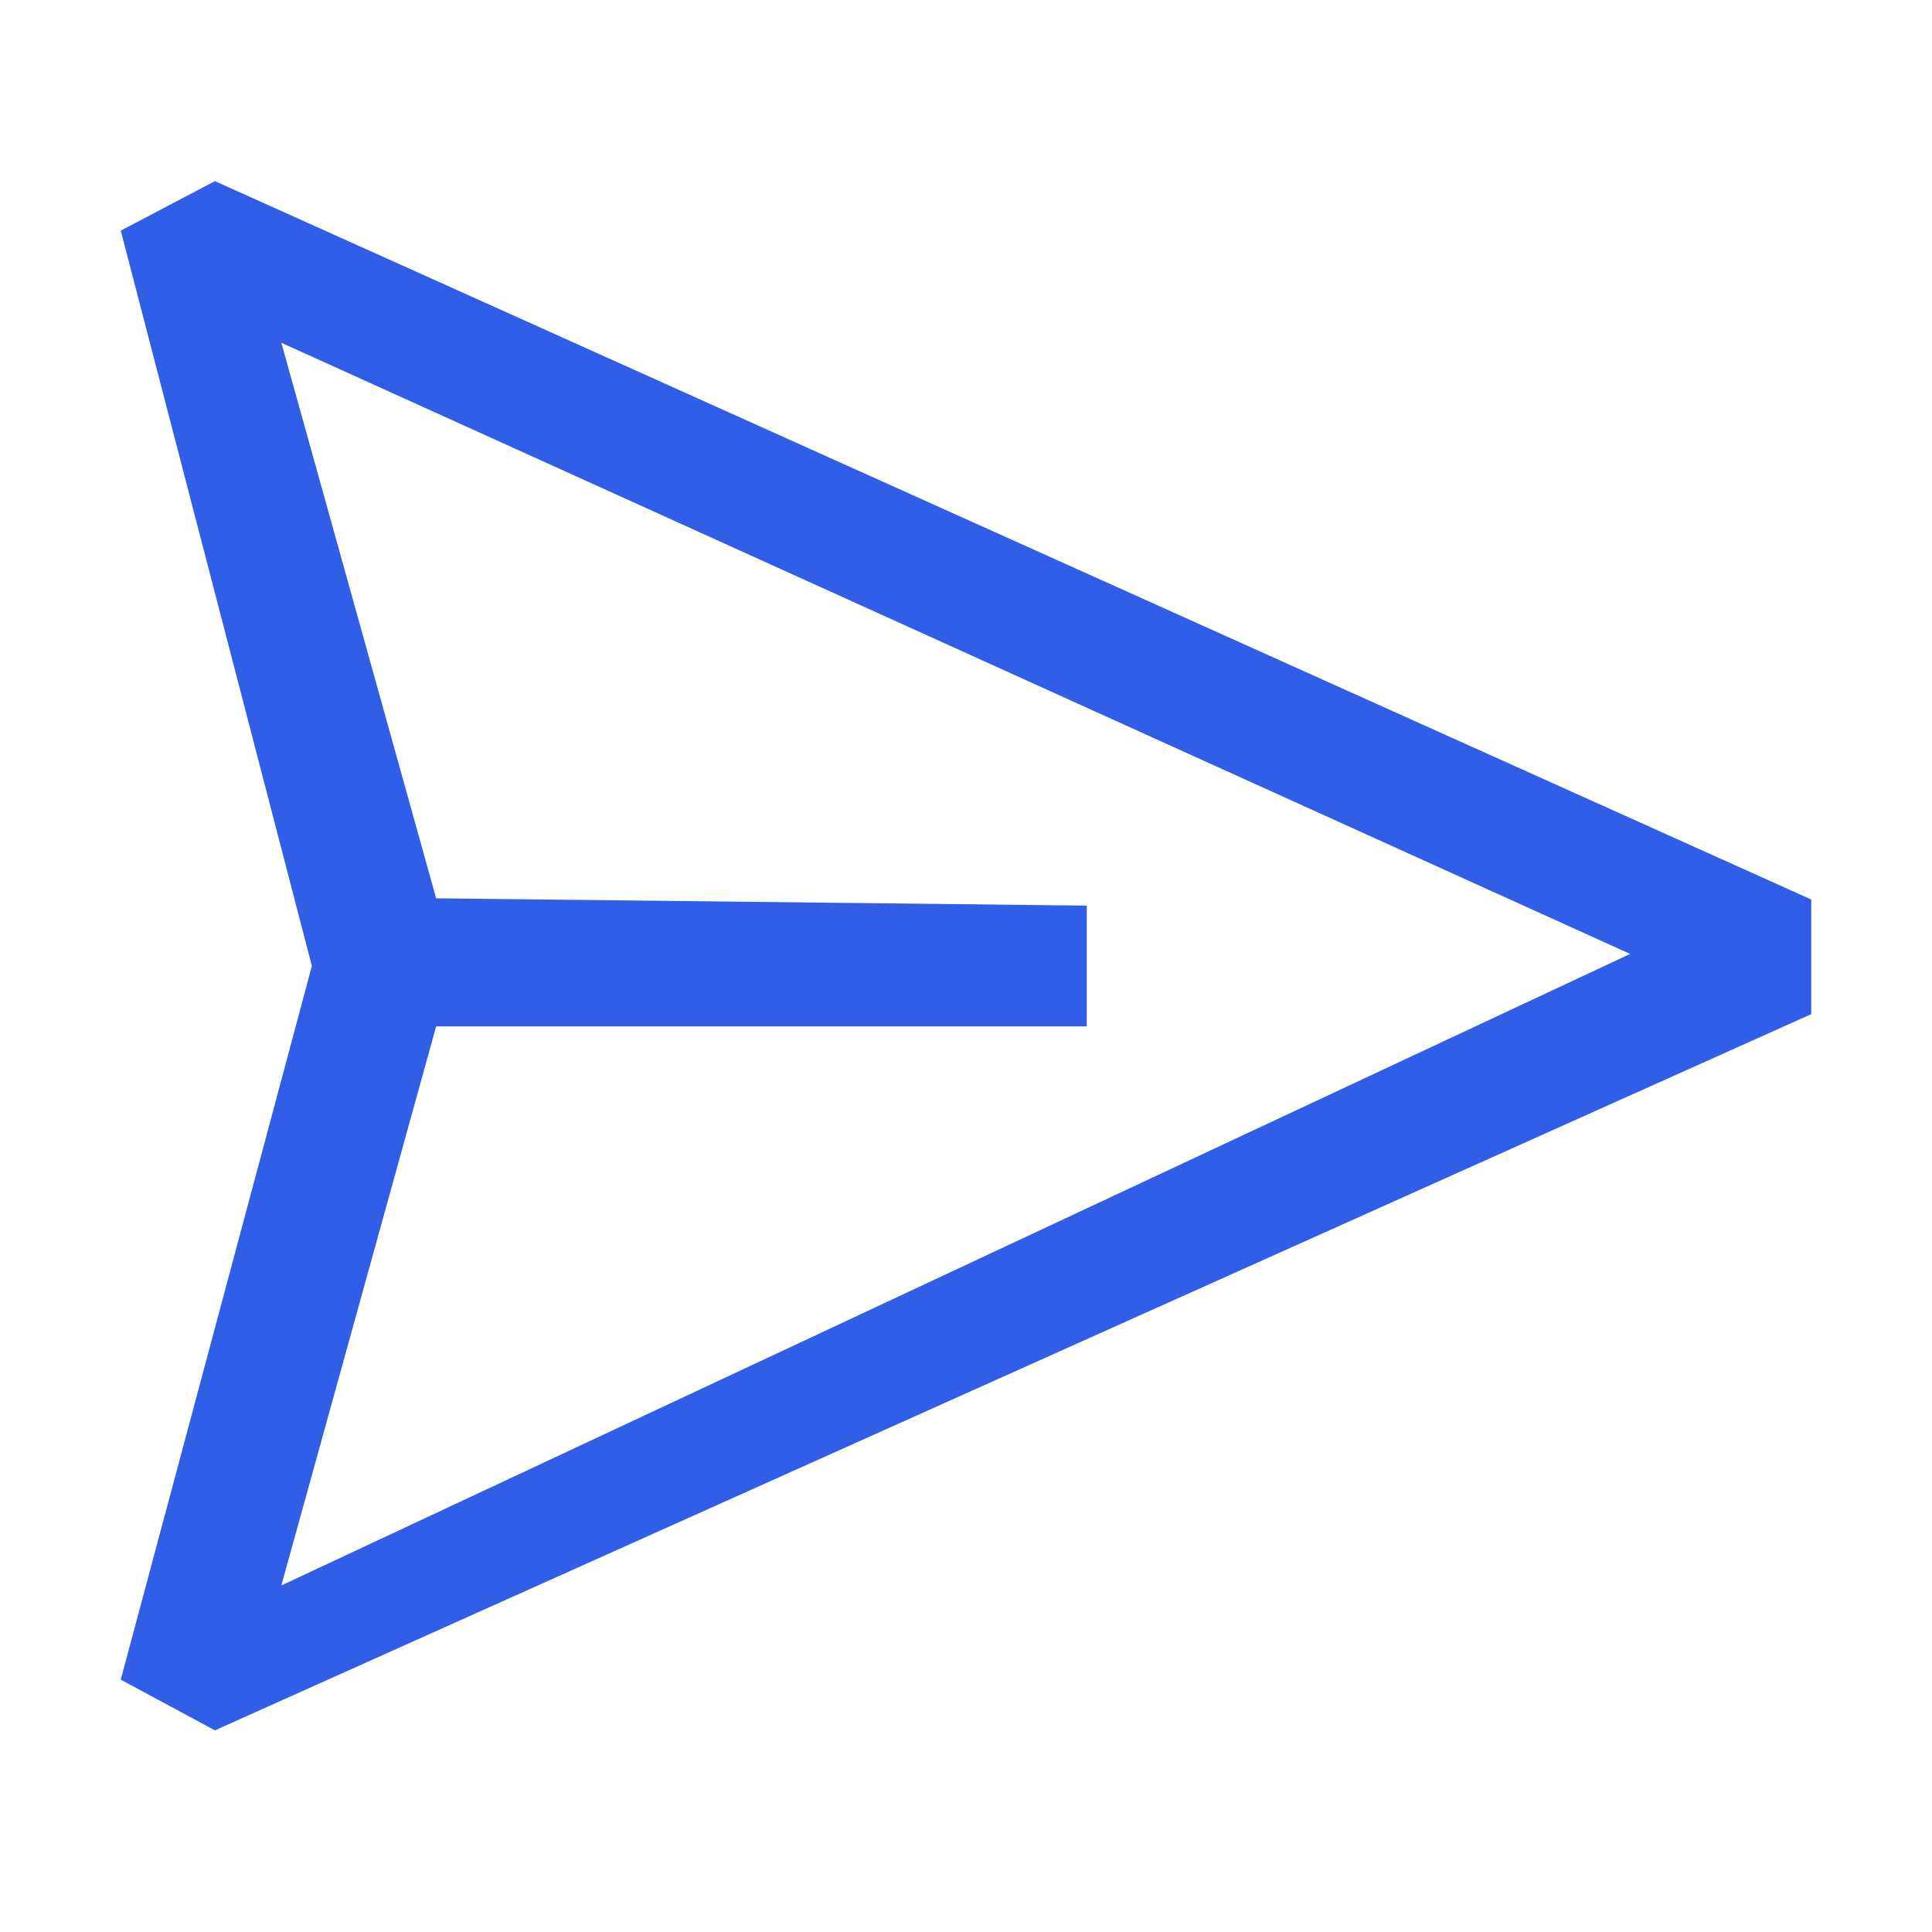 <svg width="24" height="24" viewBox="0 0 24 24" fill="none" xmlns="http://www.w3.org/2000/svg">
<path d="M1.5 2.865L2.67 2.25L22.5 11.174V12.598L2.67 21.495L1.5 20.865L3.874 12L1.5 2.865ZM5.418 12.75L3.495 19.695L20.25 11.85L3.495 4.258L5.418 11.159L13.5 11.25V12.75H5.418Z" fill="#315EE7"/>
</svg>